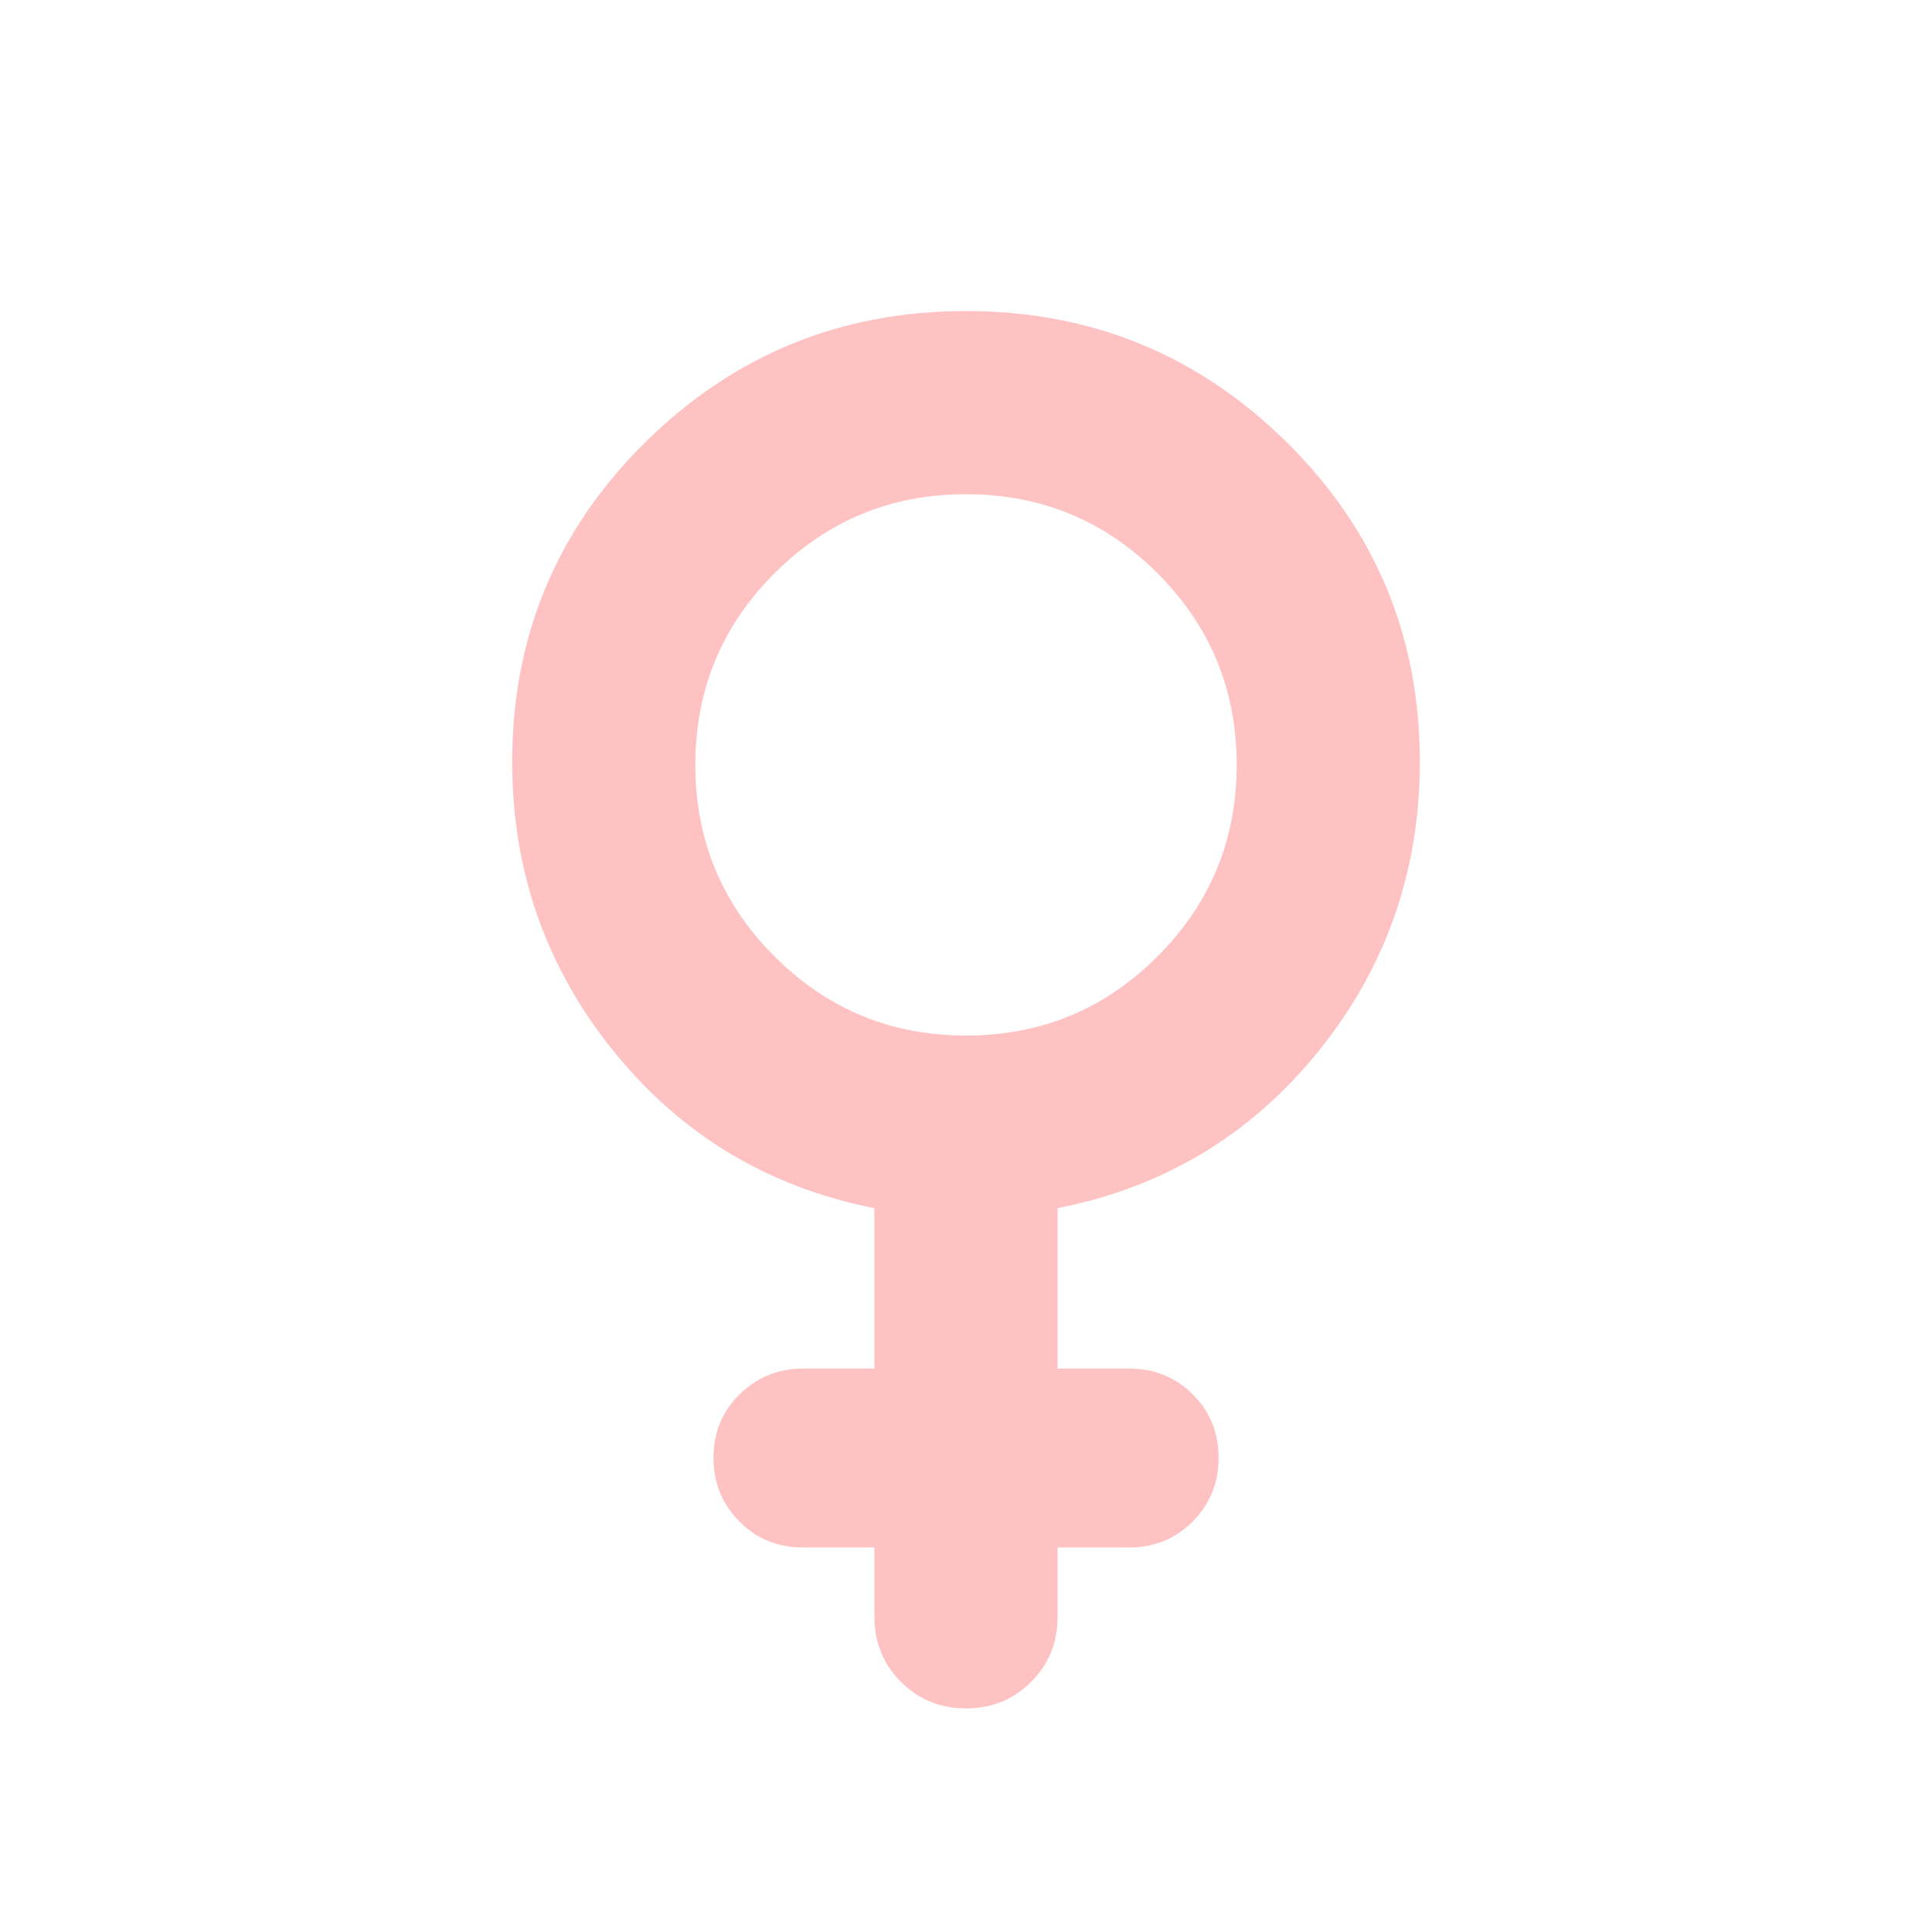 <svg width="20" height="20" viewBox="0 0 20 20" fill="none" xmlns="http://www.w3.org/2000/svg">
<mask id="mask0_495_7644" style="mask-type:alpha" maskUnits="userSpaceOnUse" x="0" y="0" width="20" height="20">
<rect width="20" height="20" fill="#D9D9D9"/>
</mask>
<g mask="url(#mask0_495_7644)">
<path d="M9.052 16.019H8.308C8.049 16.019 7.831 15.929 7.653 15.749C7.475 15.569 7.386 15.35 7.386 15.091C7.386 14.831 7.475 14.613 7.655 14.435C7.835 14.257 8.054 14.168 8.313 14.168H9.052V12.507C7.952 12.29 7.052 11.748 6.352 10.882C5.652 10.016 5.302 9.018 5.302 7.886C5.302 6.589 5.761 5.487 6.678 4.58C7.596 3.673 8.703 3.22 10 3.22C11.297 3.22 12.405 3.673 13.322 4.58C14.239 5.487 14.698 6.589 14.698 7.886C14.698 9.018 14.348 10.016 13.649 10.882C12.949 11.748 12.049 12.29 10.948 12.507V14.168H11.692C11.951 14.168 12.17 14.257 12.348 14.435C12.526 14.613 12.615 14.831 12.615 15.091C12.615 15.35 12.526 15.569 12.348 15.749C12.17 15.929 11.951 16.019 11.692 16.019H10.948V16.737C10.948 17.003 10.857 17.228 10.674 17.411C10.491 17.594 10.266 17.685 10 17.685C9.734 17.685 9.51 17.594 9.327 17.411C9.144 17.228 9.052 17.003 9.052 16.737V16.019ZM10 10.72C10.776 10.72 11.437 10.447 11.983 9.9C12.529 9.354 12.802 8.693 12.802 7.918C12.802 7.142 12.529 6.481 11.983 5.935C11.437 5.389 10.776 5.116 10 5.116C9.224 5.116 8.564 5.389 8.017 5.935C7.471 6.481 7.198 7.142 7.198 7.918C7.198 8.693 7.471 9.354 8.017 9.9C8.564 10.447 9.224 10.72 10 10.72Z" fill="#FFC2C3"/>
</g>
</svg>
